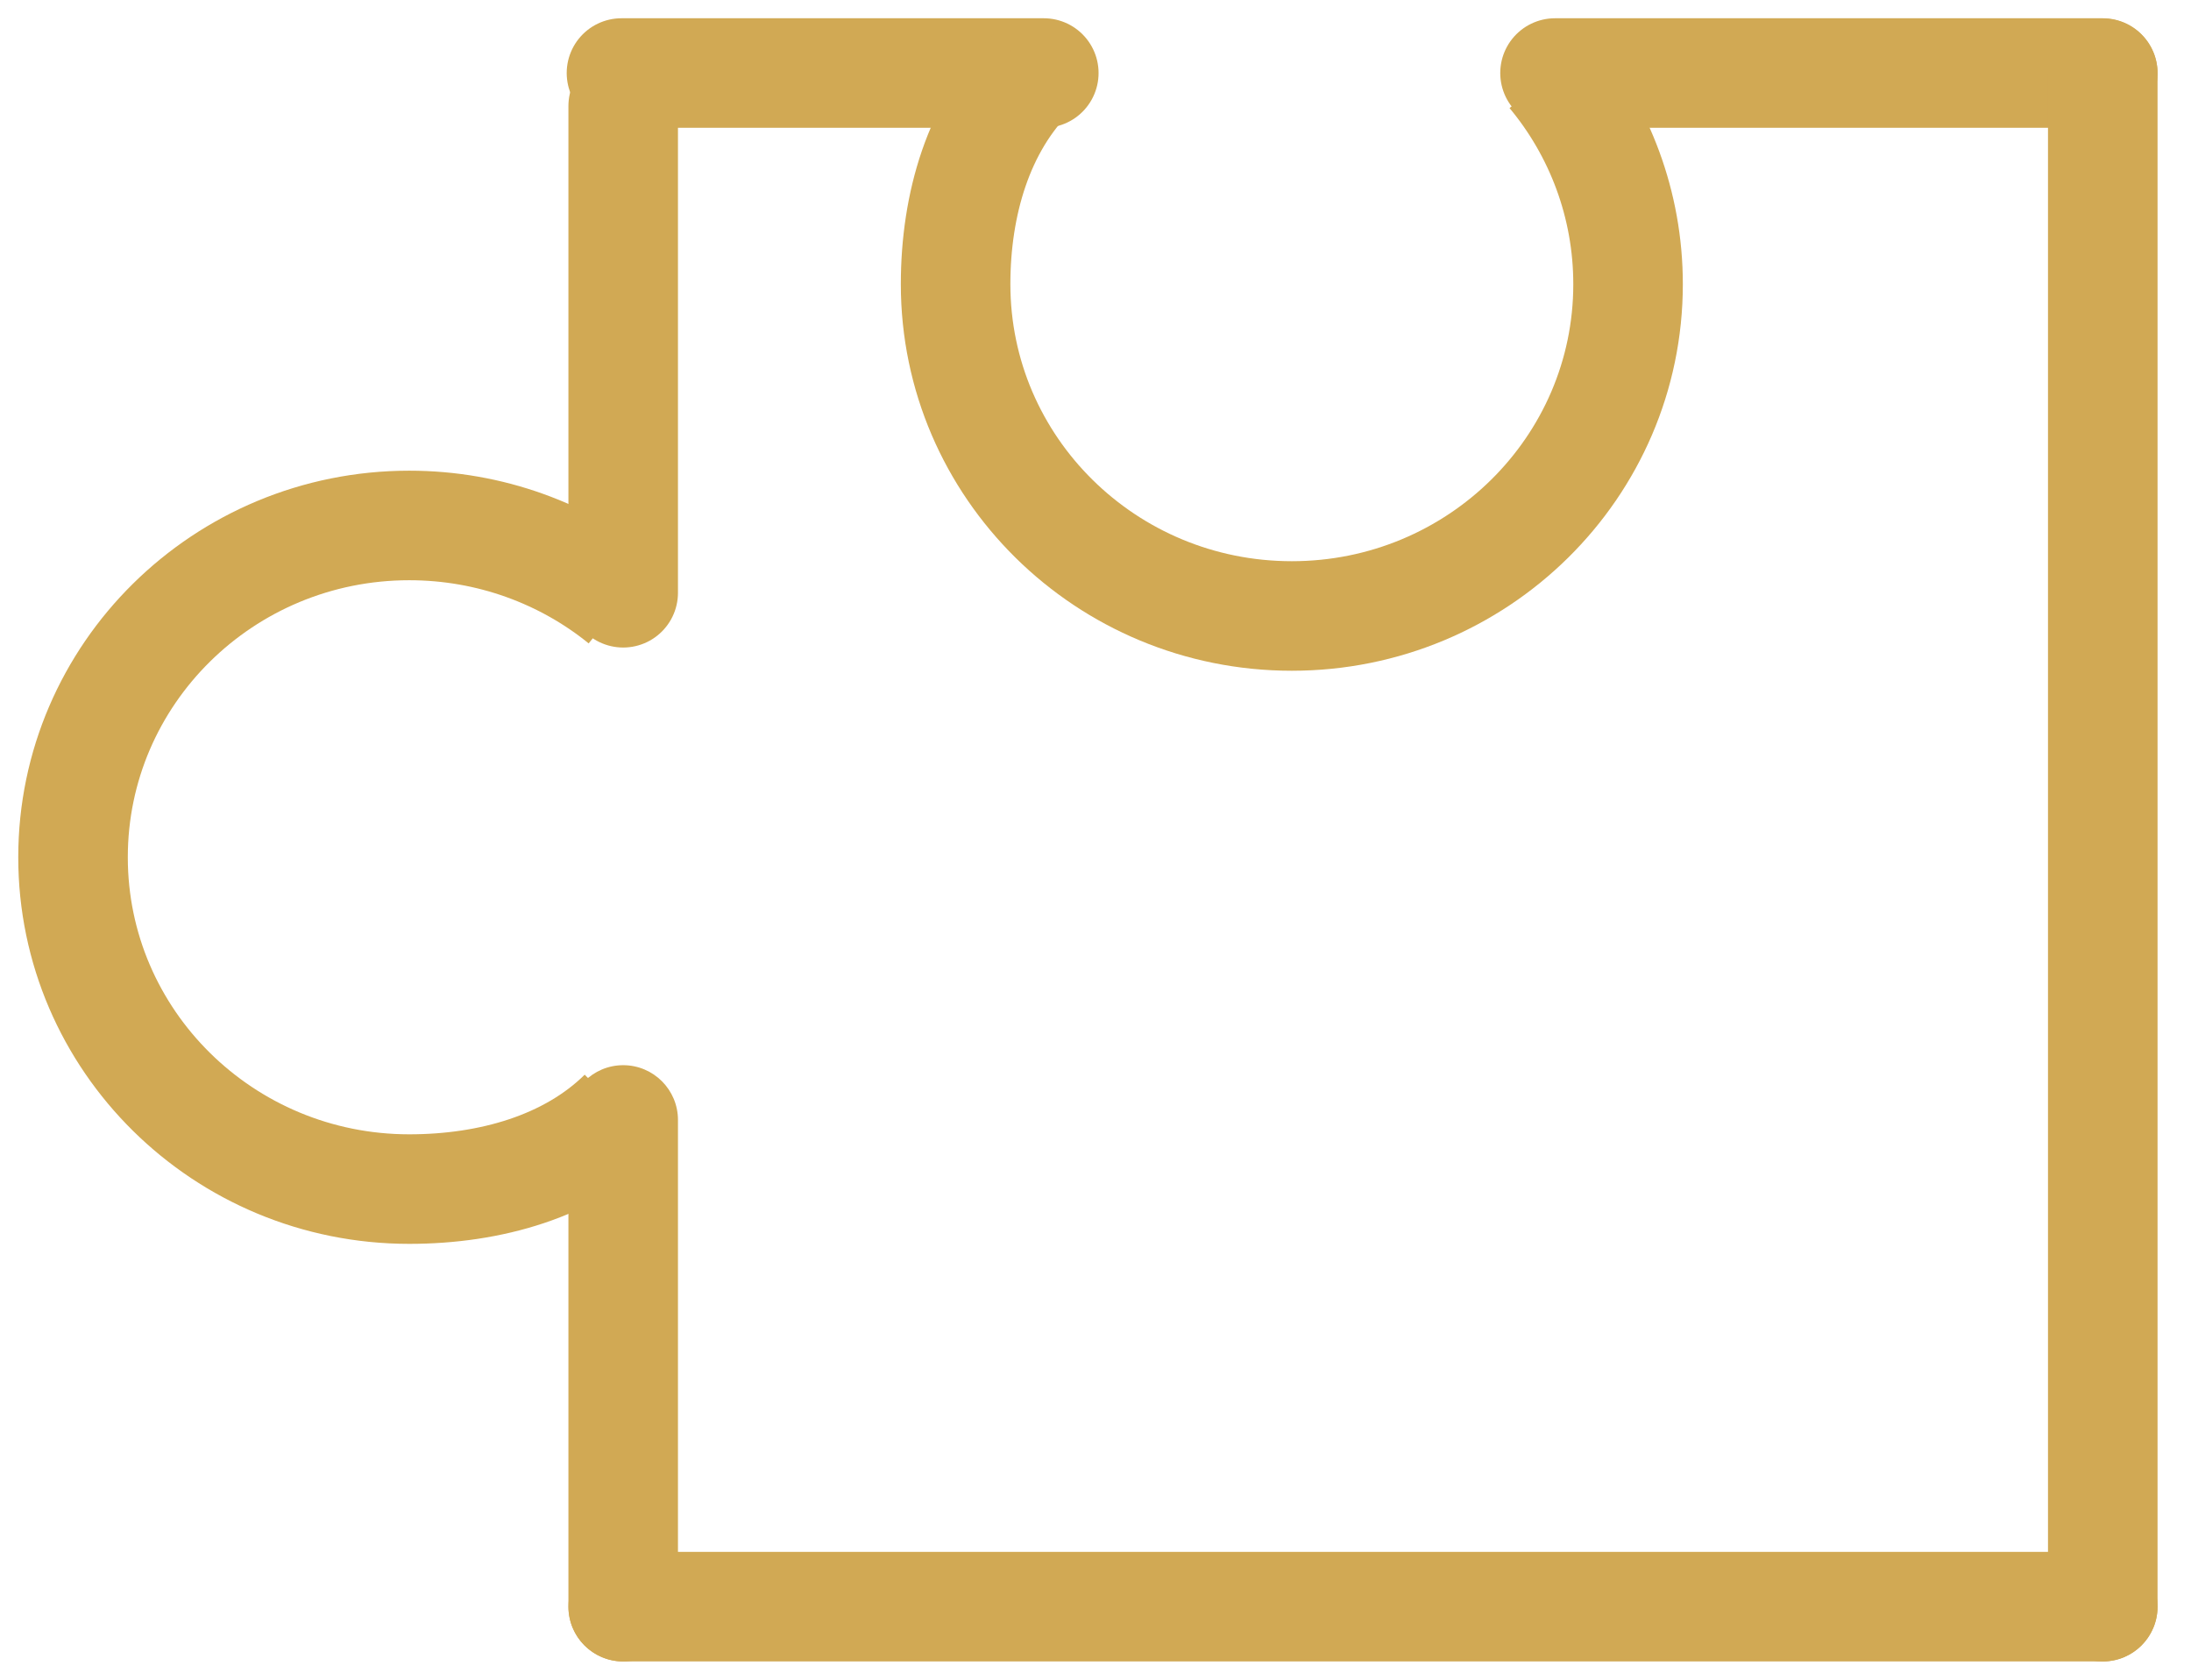 <svg width="60" height="46" viewBox="0 0 60 46" fill="none" xmlns="http://www.w3.org/2000/svg">
<path d="M17.066 16.233L17.066 2.905" stroke="#D1A954" stroke-width="3" stroke-linecap="round"/>
<path d="M42.584 2L57.584 2" stroke="#D1A954" stroke-width="3" stroke-linecap="round"/>
<path d="M59.084 44C59.084 44.828 58.412 45.5 57.584 45.5C56.755 45.5 56.084 44.828 56.084 44L59.084 44ZM56.084 2.008C56.084 1.179 56.755 0.508 57.584 0.508C58.412 0.508 59.084 1.179 59.084 2.008L56.084 2.008ZM56.084 44L56.084 2.008L59.084 2.008L59.084 44L56.084 44Z" fill="#D1A954"/>
<path d="M18.566 44C18.566 44.828 17.895 45.5 17.066 45.5C16.238 45.5 15.566 44.828 15.566 44L18.566 44ZM15.566 30.671C15.566 29.843 16.238 29.171 17.066 29.171C17.895 29.171 18.566 29.843 18.566 30.671L15.566 30.671ZM15.566 44L15.566 30.671L18.566 30.671L18.566 44L15.566 44Z" fill="#D1A954"/>
<path d="M17.019 2L28.584 2" stroke="#D1A954" stroke-width="3" stroke-linecap="round"/>
<path d="M57.584 44L17.067 44" stroke="#D1A954" stroke-width="3" stroke-linecap="round"/>
<path d="M17.066 30.498C15.602 31.944 13.426 32.564 11.207 32.564C6.122 32.564 2 28.495 2 23.477C2 18.458 6.122 14.39 11.207 14.39C13.426 14.39 15.477 15.165 17.066 16.455" stroke="#D1A954" stroke-width="3"/>
<path d="M28.262 2C26.797 3.446 26.169 5.592 26.169 7.783C26.169 12.801 30.291 16.869 35.376 16.869C40.461 16.869 44.584 12.801 44.584 7.783C44.584 5.592 43.798 3.569 42.491 2" stroke="#D1A954" stroke-width="3"/>
</svg>
